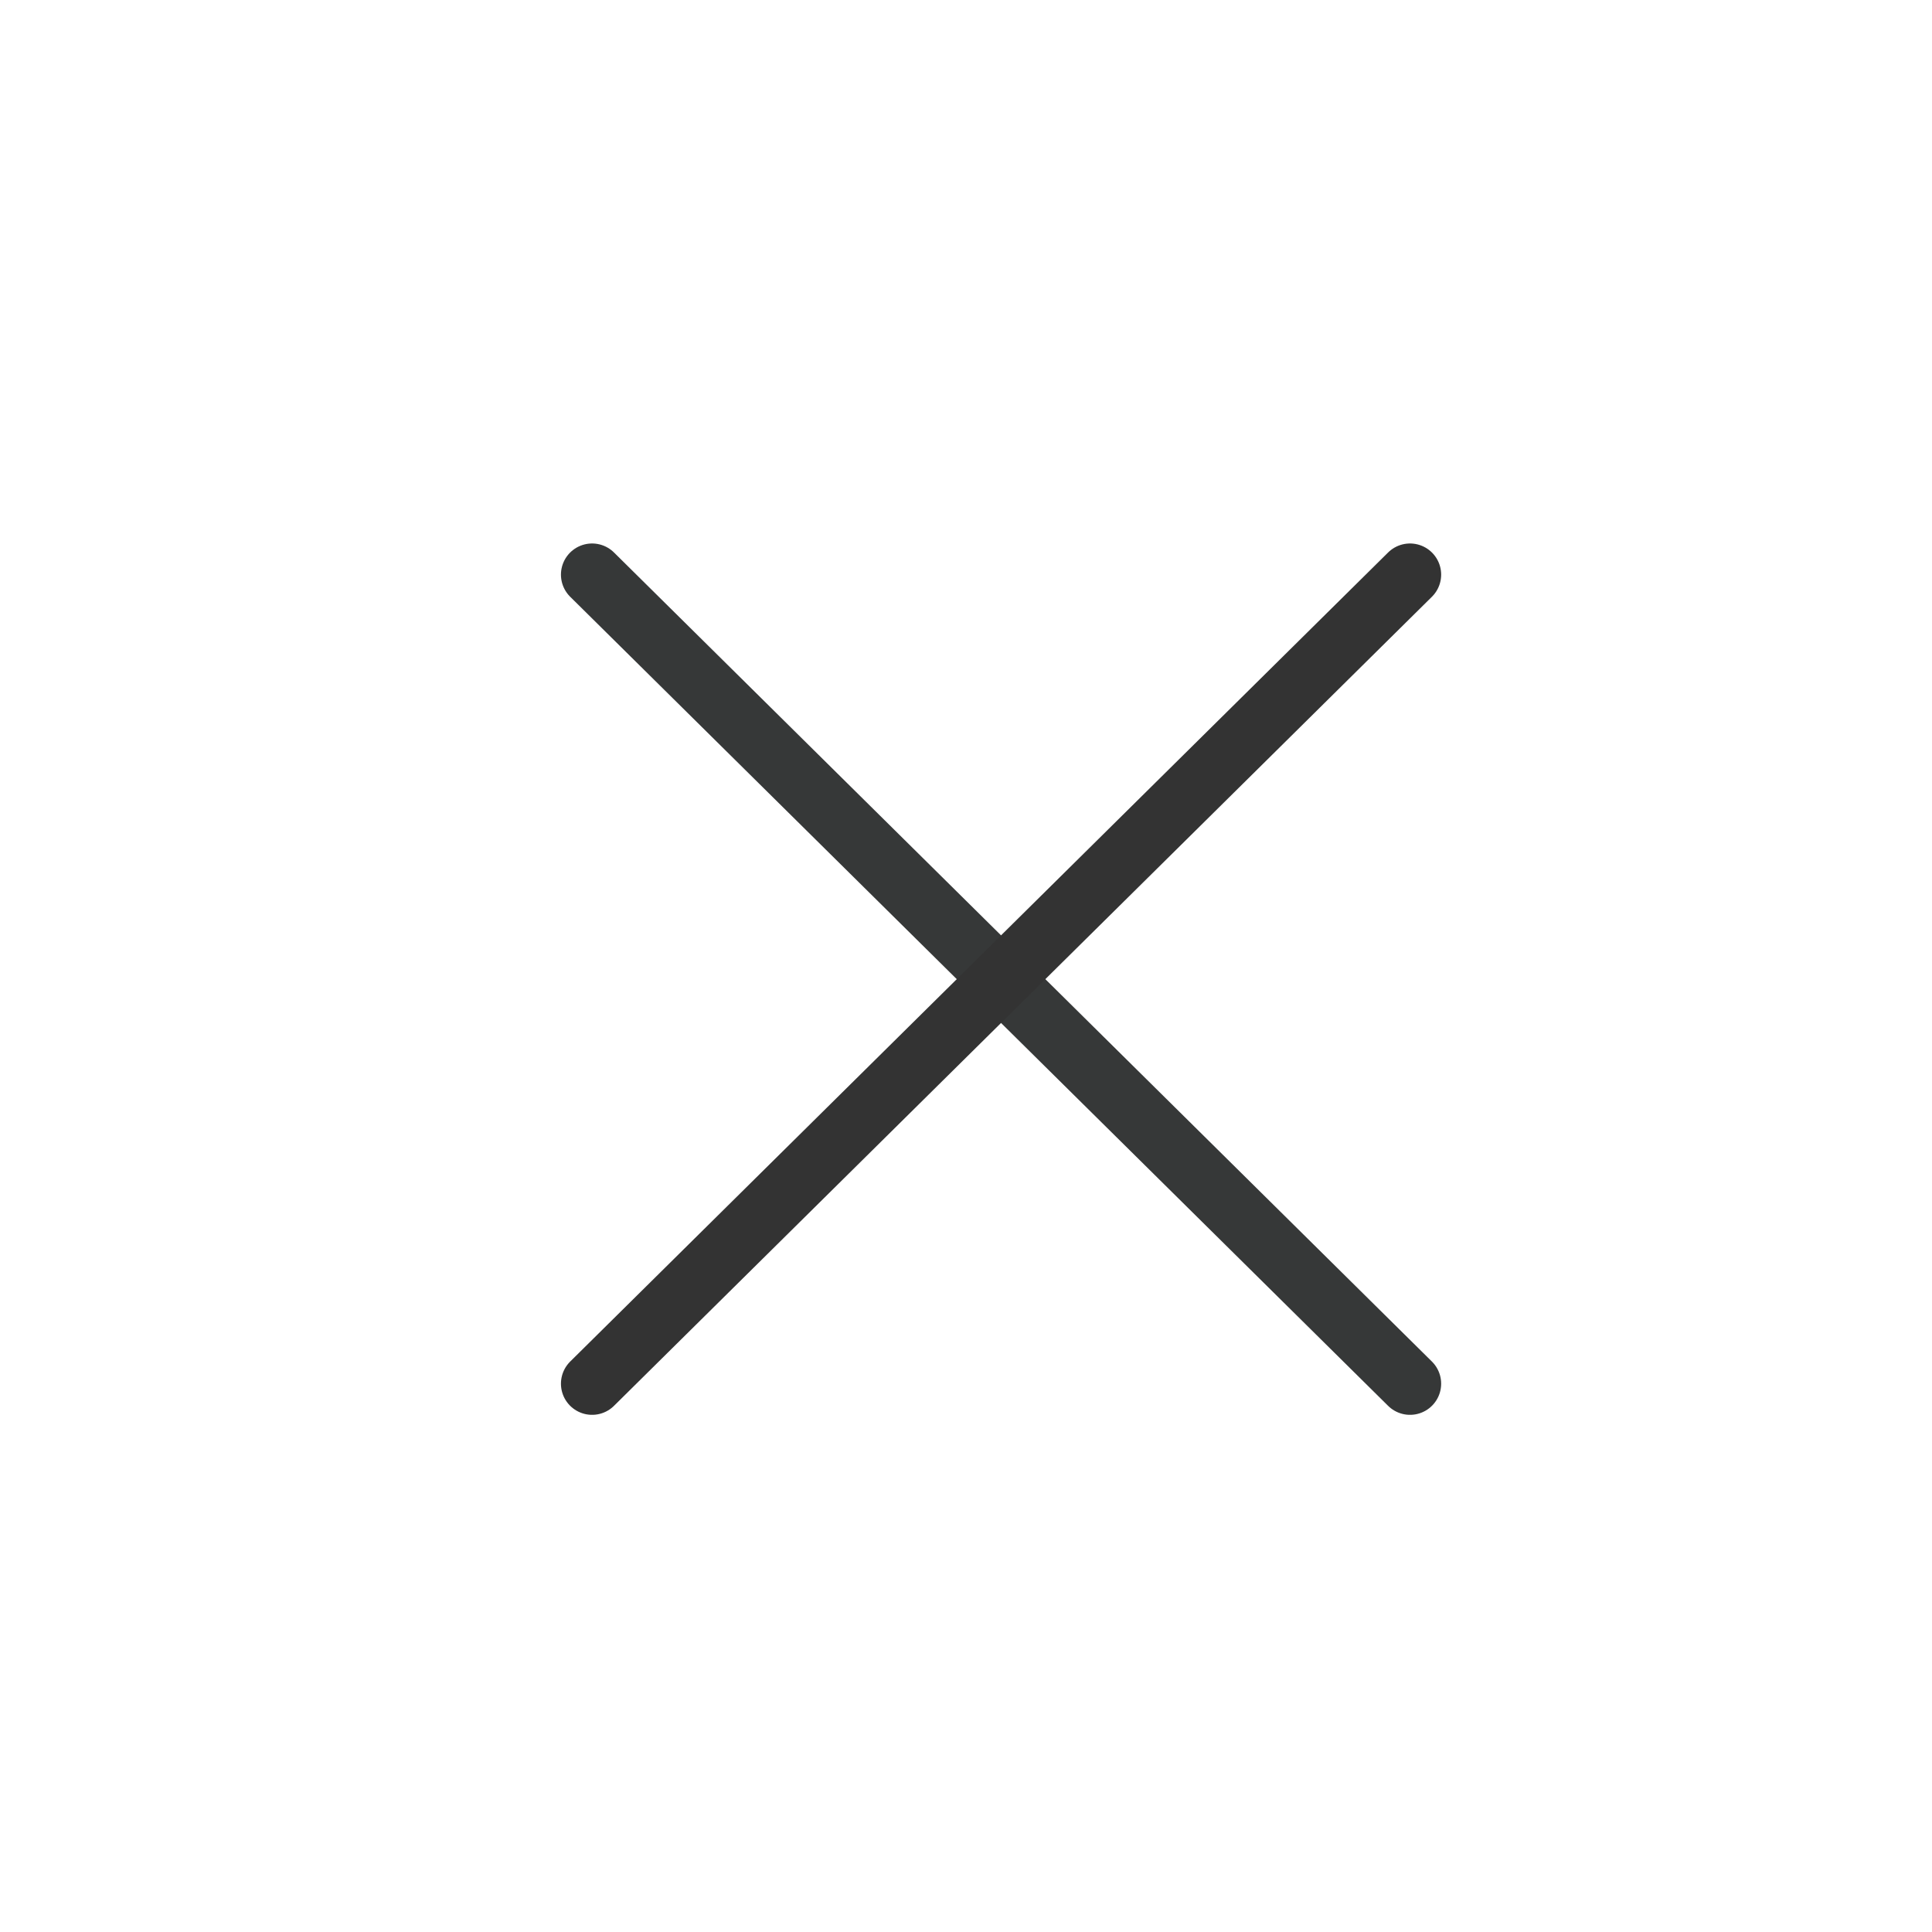 <?xml version="1.0" ?><svg height="32" id="svg2" version="1.1" viewBox="0 0 32 32" width="32" xml:space="preserve" xmlns="http://www.w3.org/2000/svg" xmlns:cc="http://creativecommons.org/ns#" xmlns:dc="http://purl.org/dc/elements/1.1/" xmlns:inkscape="http://www.inkscape.org/namespaces/inkscape" xmlns:rdf="http://www.w3.org/1999/02/22-rdf-syntax-ns#" xmlns:sodipodi="http://sodipodi.sourceforge.net/DTD/sodipodi-0.dtd" xmlns:svg="http://www.w3.org/2000/svg"><defs id="defs6"/><g id="g10" transform="matrix(1.333,0,0,-1.333,0,32)"><path d="M 7.357,16.866 17.52,6.813" id="path88" style="fill:none;stroke:#363838;stroke-width:0.774;stroke-linecap:round;stroke-linejoin:round;stroke-miterlimit:4;stroke-dasharray:none;stroke-opacity:1"/><path d="M 17.52,16.866 7.357,6.813" id="path898" style="fill:none;stroke:#333333;stroke-width:0.774;stroke-linecap:round;stroke-linejoin:round;stroke-miterlimit:4;stroke-dasharray:none;stroke-opacity:1"/></g></svg>